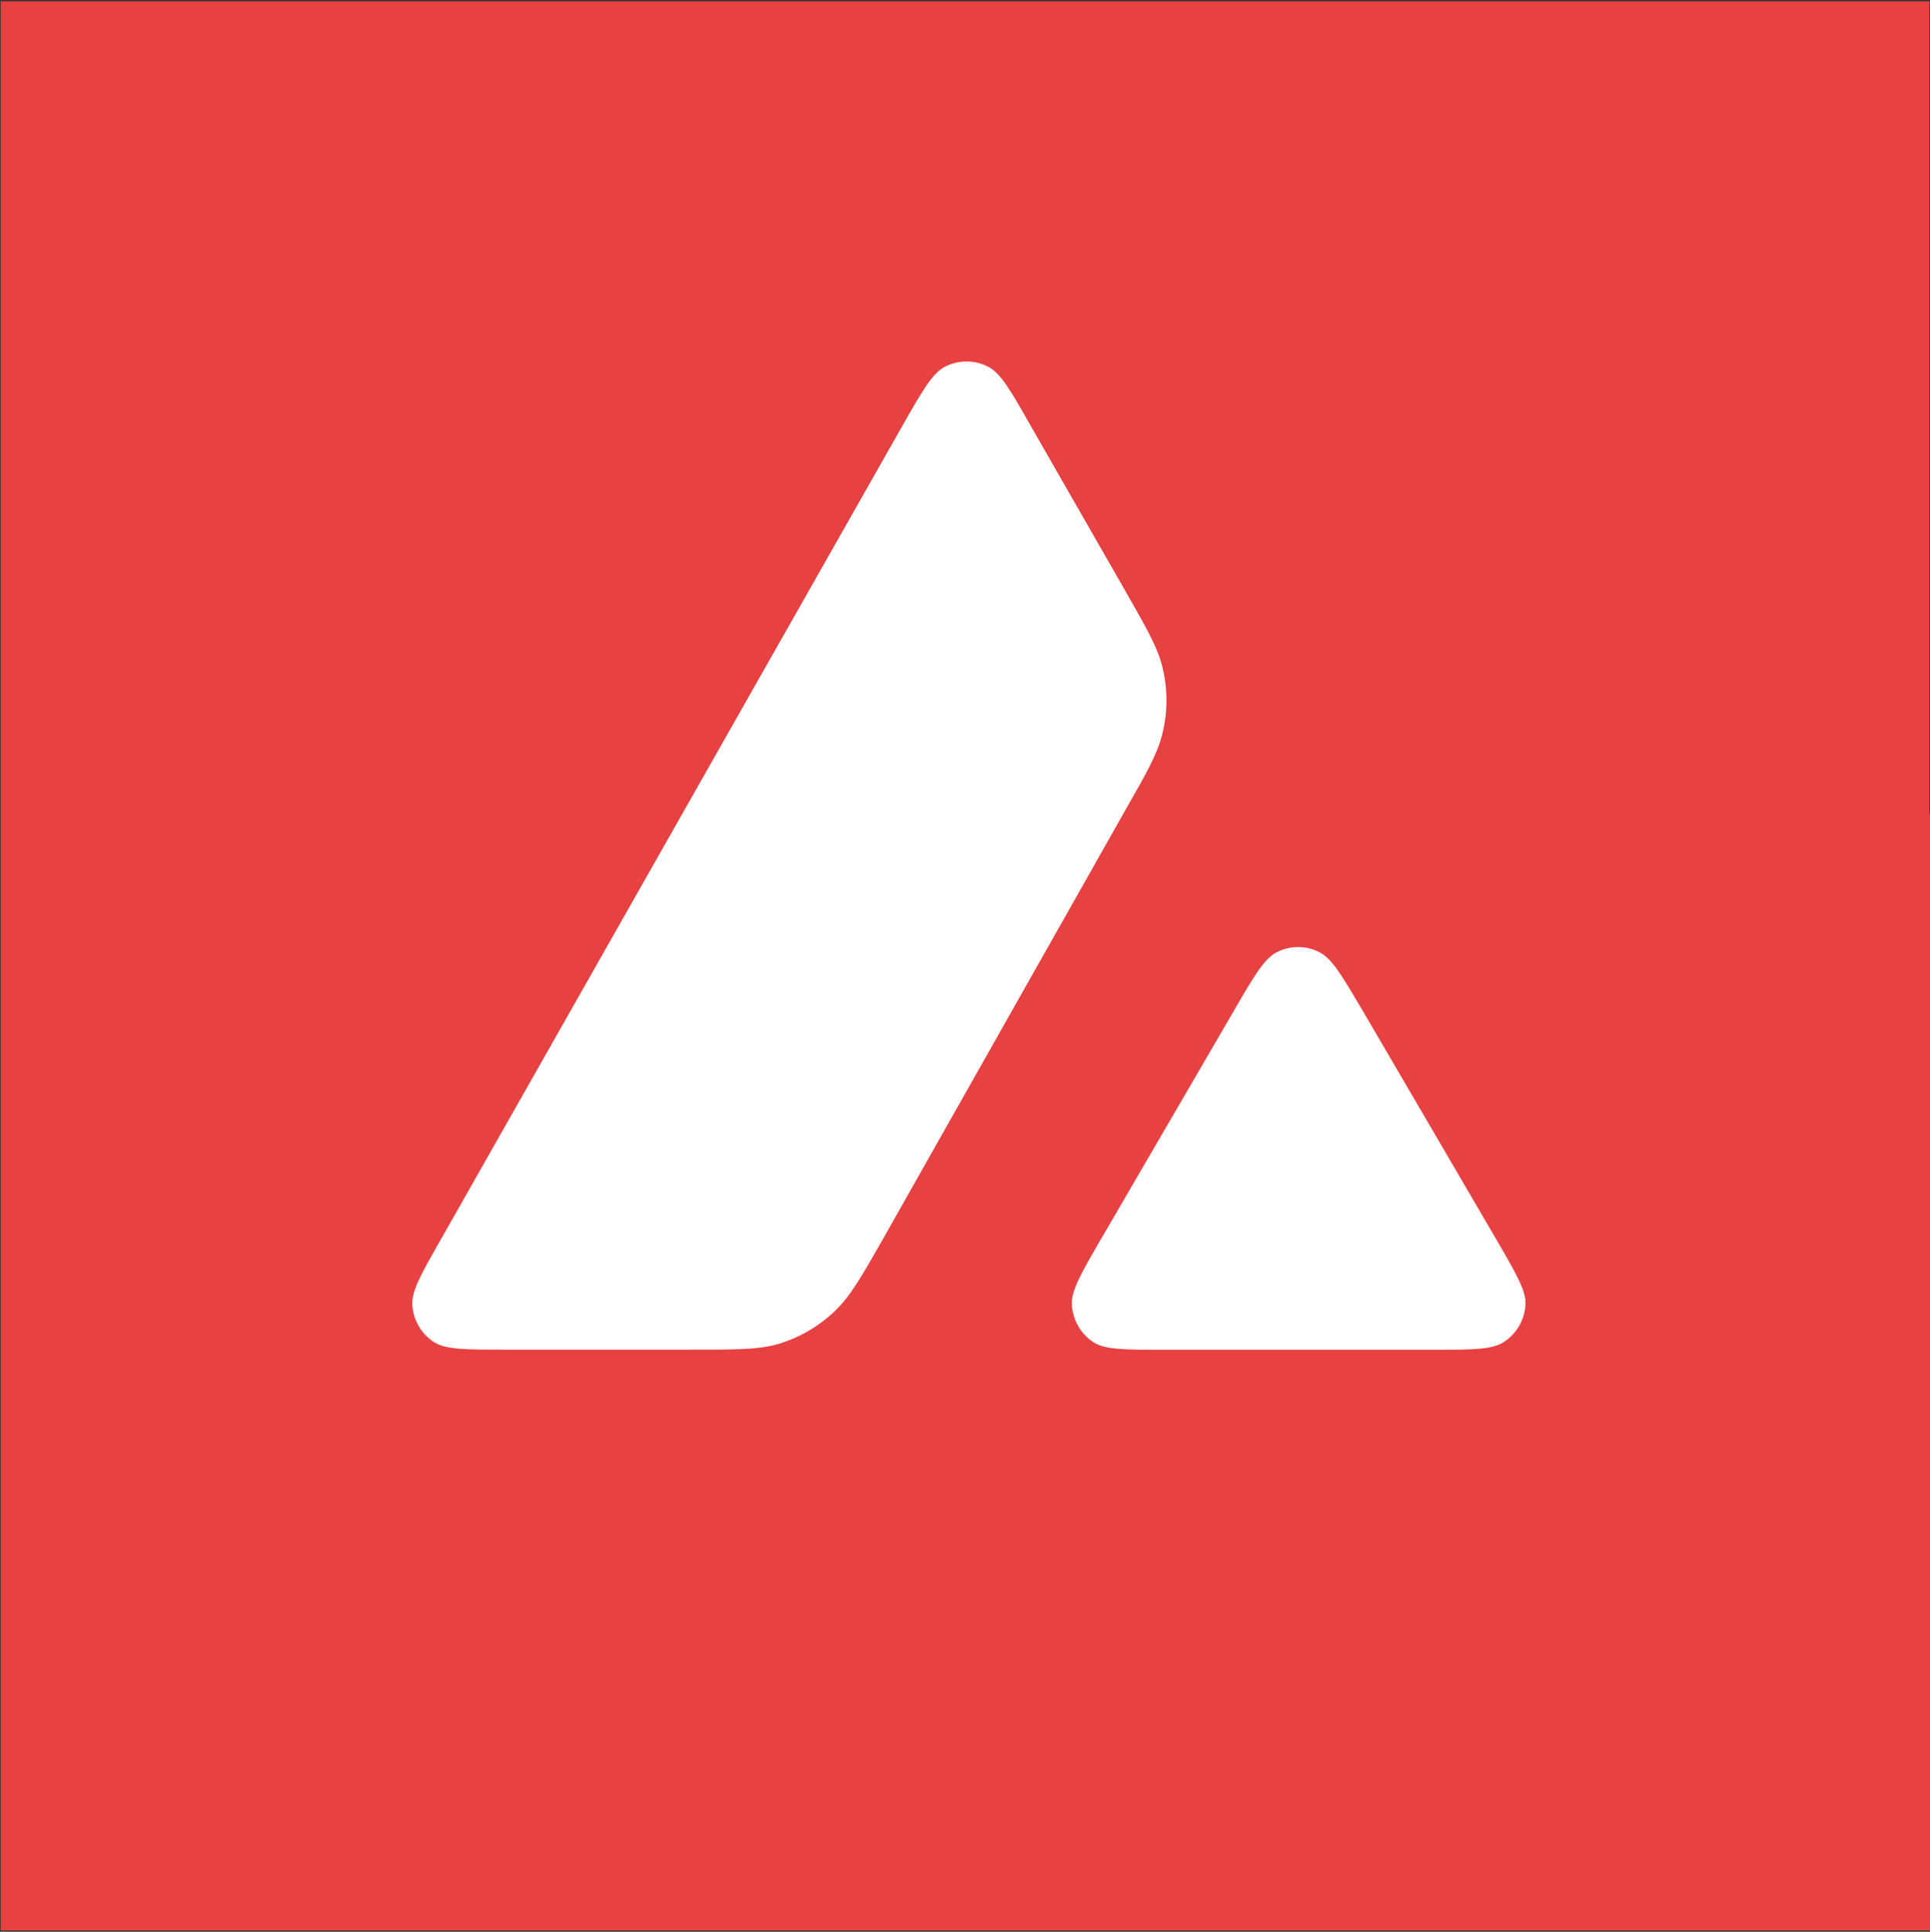 <?xml version="1.0" encoding="utf-8"?>
<!-- Generator: Adobe Illustrator 26.2.1, SVG Export Plug-In . SVG Version: 6.00 Build 0)  -->
<svg version="1.1" xmlns="http://www.w3.org/2000/svg" xmlns:xlink="http://www.w3.org/1999/xlink" x="0px" y="0px"
	 viewBox="0 0 1503 1504" style="enable-background:new 0 0 1503 1504;" xml:space="preserve">
<rect x="0" y="0" width="1503" height="1504" fill="#333333" stroke="none"/>
<style type="text/css">
	.st0{fill:#FFFFFF;}
	.st1{fill-rule:evenodd;clip-rule:evenodd;fill:#E84142;}
</style>
<rect x="287" y="258" class="st0" width="928" height="844"/>
<path class="st1" d="M1502.5,633.9V141.3V71.1V1H348.9H242.5H0.5v632.9v183.8V1503h124.1h124.1h1006.1h73.9H1503V633.9H1502.5z
	 M856.9,965.5l0.4-0.6l104.2-179c15.3-26.4,23.1-39.5,32.7-44.5c10.5-5.4,22.9-5.4,33.4,0c9.5,4.9,17,17.4,31.7,42.3l1.2,2
	l104.6,179c0.5,0.9,1,1.7,1.5,2.6c14.5,25,21.9,37.8,21.4,48.3c-0.6,11.8-6.8,22.7-16.8,29.2c-9.2,6.1-24.7,6.1-55.5,6.1H906.8
	c-30.8,0-46.3,0-55.3-5.9c-10-6.5-16-17.3-16.8-29.1C834.1,1005,841.7,991.8,856.9,965.5z M687.6,964.7l-0.5,0.9
	c-16.6,29.1-25.1,43.9-36.8,55c-12.7,12.2-28,21-44.8,26c-15.3,4.2-32.5,4.2-66.8,4.2H392.9c-30.6,0-45.8,0-55-5.9
	c-10-6.5-16.1-17.2-16.8-29c-0.6-10.9,7-24.2,22.1-50.7l359.9-634.3c15.3-26.9,23.1-40.4,32.8-45.4c10.5-5.4,23.1-5.4,33.6,0
	c9.8,5,17.5,18.4,32.8,45.4l74,129.1l0.4,0.7c16.5,28.9,24.9,43.6,28.6,58.9c4.1,16.8,4.1,34.5,0,51.3c-3.7,15.5-12,30.3-28.8,59.6
	L687.6,964.7z"/>
</svg>
